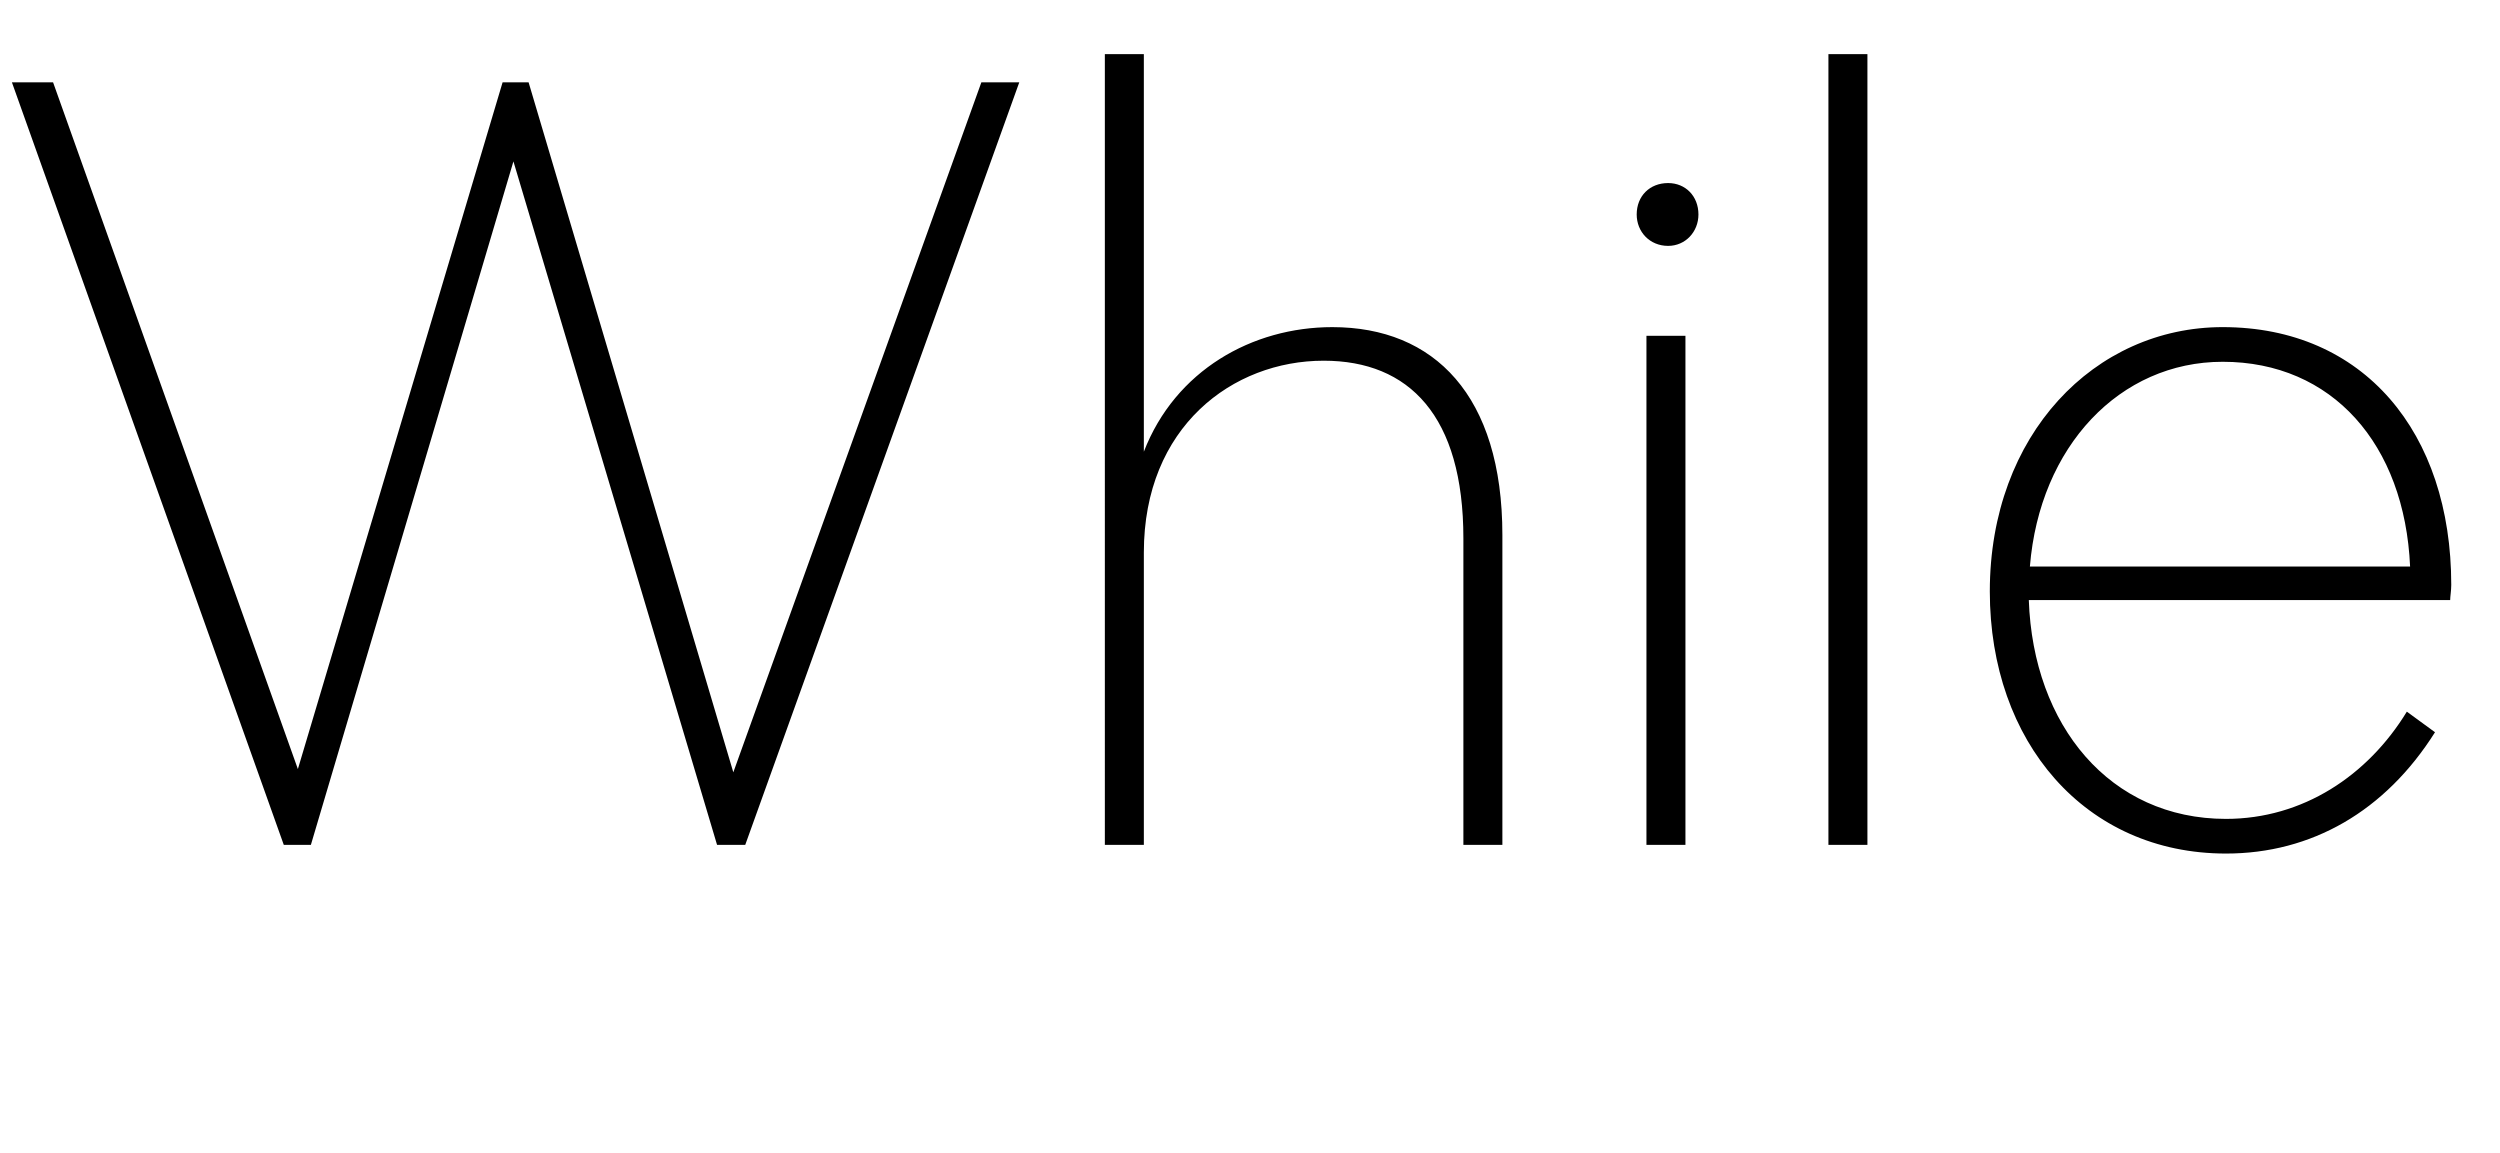 <svg width="2308" height="1064.002" xmlns="http://www.w3.org/2000/svg"><path d="M11 76.002l251 704h25l187-631 188 631h26l253-704h-35l-229 637-189-637h-24l-189 634-226-634zm1009 704h36v-270c0-116 82-177 166-177 79 0 129 51 129 164v283h36v-286c0-129-63-192-157-192-74 0-145 40-174 115v-367h-36zm536 0v-470h-36v470h36zm-16-553c16 0 28-13 28-29 0-17-12-29-28-29-17 0-29 12-29 29 0 16 12 29 29 29zm184 553v-730h-36v730zm331 8c79 0 147-39 193-112l-26-19c-36 59-96 99-167 99-107 0-178-86-182-202h389c0-3 1-9 1-14 0-141-81-238-211-238-118 0-215 99-215 244 0 139 88 242 218 242zm-181-265c9-111 83-189 178-189 101 0 168 76 173 189zm0 0"/></svg>